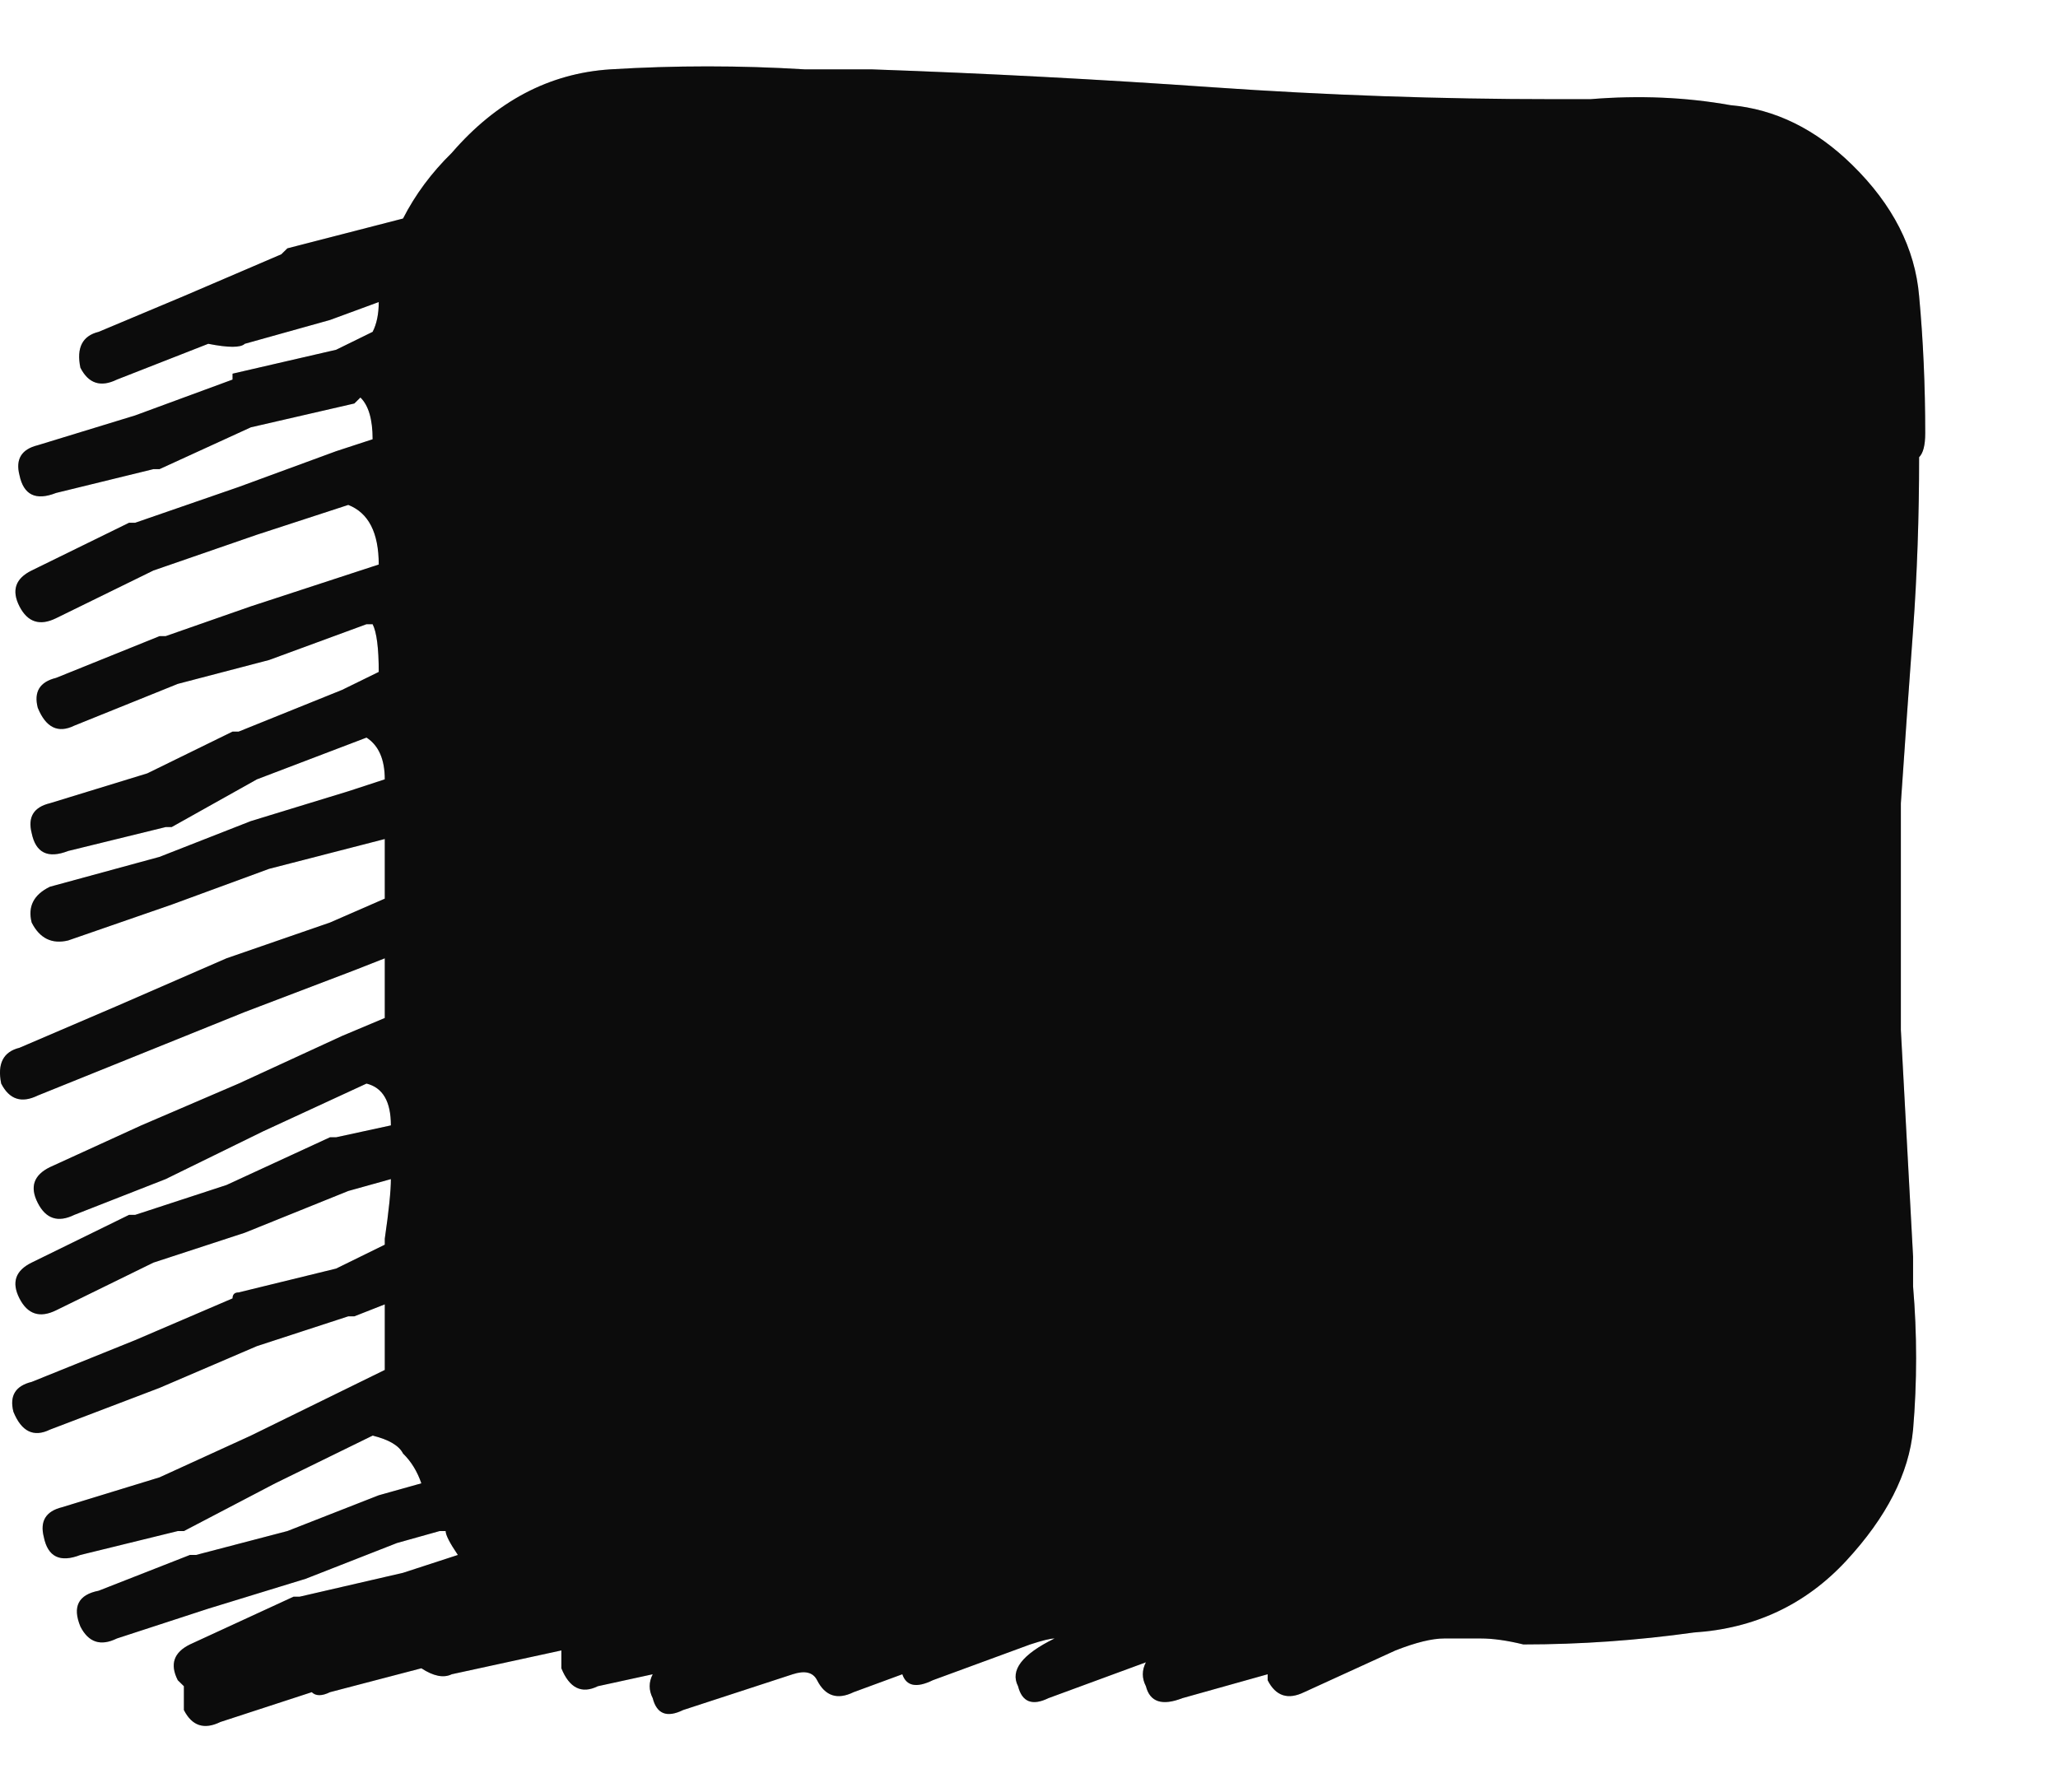 <svg width="31" height="27" viewBox="0 0 31 27" fill="none" xmlns="http://www.w3.org/2000/svg">
<path d="M21.021 24.862L19.645 25.491C19.401 25.61 19.217 25.551 19.095 25.311C19.095 25.311 19.095 25.281 19.095 25.221L17.811 25.581C17.505 25.7 17.322 25.64 17.261 25.401C17.199 25.281 17.199 25.161 17.261 25.041L15.793 25.581C15.549 25.7 15.396 25.64 15.335 25.401C15.212 25.161 15.396 24.922 15.885 24.682C15.824 24.682 15.701 24.712 15.518 24.772L14.051 25.311C13.806 25.431 13.653 25.401 13.592 25.221L12.858 25.491C12.614 25.61 12.43 25.551 12.308 25.311C12.247 25.191 12.125 25.161 11.941 25.221L10.29 25.76C10.046 25.88 9.893 25.82 9.832 25.581C9.771 25.461 9.771 25.341 9.832 25.221L9.006 25.401C8.762 25.521 8.578 25.431 8.456 25.131C8.456 25.071 8.456 24.981 8.456 24.862L6.805 25.221C6.683 25.281 6.53 25.251 6.347 25.131L4.971 25.491C4.849 25.551 4.757 25.551 4.696 25.491L3.32 25.94C3.075 26.06 2.892 26 2.77 25.76C2.77 25.64 2.77 25.521 2.77 25.401C2.77 25.401 2.739 25.371 2.678 25.311C2.556 25.071 2.617 24.892 2.861 24.772L4.421 24.053C4.482 24.053 4.512 24.053 4.512 24.053L6.071 23.693L6.897 23.424C6.775 23.244 6.713 23.124 6.713 23.064C6.652 23.064 6.622 23.064 6.622 23.064L5.98 23.244L4.604 23.783L3.137 24.233L1.761 24.682C1.516 24.802 1.333 24.742 1.211 24.502C1.088 24.203 1.18 24.023 1.486 23.963L2.861 23.424C2.923 23.424 2.953 23.424 2.953 23.424L4.329 23.064L5.705 22.525L6.347 22.345C6.285 22.165 6.194 22.016 6.071 21.896C6.01 21.776 5.857 21.686 5.613 21.626L4.145 22.345L2.77 23.064C2.709 23.064 2.678 23.064 2.678 23.064L1.211 23.424C0.905 23.543 0.721 23.454 0.66 23.154C0.599 22.914 0.691 22.765 0.935 22.705L2.403 22.255L3.779 21.626L5.796 20.637C5.796 20.338 5.796 20.008 5.796 19.649L5.338 19.829C5.338 19.829 5.307 19.829 5.246 19.829L3.87 20.278L2.403 20.907L0.752 21.536C0.507 21.656 0.324 21.566 0.202 21.267C0.141 21.027 0.232 20.877 0.477 20.817L2.036 20.188L3.503 19.559C3.503 19.499 3.534 19.469 3.595 19.469L5.063 19.11L5.796 18.75C5.796 18.75 5.796 18.72 5.796 18.66C5.857 18.241 5.888 17.941 5.888 17.762L5.246 17.941L3.687 18.57C3.687 18.63 3.687 18.63 3.687 18.57L2.311 19.02L0.844 19.739C0.599 19.859 0.416 19.799 0.293 19.559C0.171 19.319 0.232 19.14 0.477 19.02L1.944 18.301C2.005 18.301 2.036 18.301 2.036 18.301L3.412 17.851L4.971 17.132C4.971 17.132 5.001 17.132 5.063 17.132L5.888 16.953C5.888 16.593 5.766 16.384 5.521 16.323L3.962 17.043L2.495 17.762L1.119 18.301C0.874 18.421 0.691 18.361 0.569 18.121C0.446 17.881 0.507 17.702 0.752 17.582L2.128 16.953L3.595 16.323L5.154 15.605L5.796 15.335C5.796 15.035 5.796 14.736 5.796 14.436L5.338 14.616L3.687 15.245L0.569 16.503C0.324 16.623 0.141 16.563 0.018 16.323C-0.043 16.024 0.049 15.844 0.293 15.784L1.761 15.155L3.412 14.436L4.971 13.897L5.796 13.537C5.796 13.118 5.796 12.819 5.796 12.639L4.054 13.088L2.586 13.627L1.027 14.167C0.783 14.226 0.599 14.137 0.477 13.897C0.416 13.657 0.507 13.477 0.752 13.358L2.403 12.908L3.779 12.369L5.246 11.92L5.796 11.74C5.796 11.44 5.705 11.231 5.521 11.111L3.87 11.74L2.586 12.459C2.525 12.459 2.495 12.459 2.495 12.459L1.027 12.819C0.721 12.938 0.538 12.848 0.477 12.549C0.416 12.309 0.507 12.159 0.752 12.1L2.219 11.65L3.503 11.021C3.503 11.021 3.534 11.021 3.595 11.021L5.154 10.392L5.705 10.122C5.705 9.763 5.674 9.523 5.613 9.403C5.552 9.403 5.521 9.403 5.521 9.403L4.054 9.942L2.678 10.302L1.119 10.931C0.874 11.051 0.691 10.961 0.569 10.662C0.507 10.422 0.599 10.272 0.844 10.212L2.403 9.583C2.403 9.583 2.433 9.583 2.495 9.583L3.779 9.134L5.705 8.504C5.705 8.025 5.552 7.726 5.246 7.606L3.87 8.055L2.311 8.594L0.844 9.313C0.599 9.433 0.416 9.373 0.293 9.134C0.171 8.894 0.232 8.714 0.477 8.594L1.944 7.875C2.005 7.875 2.036 7.875 2.036 7.875L3.595 7.336L5.063 6.797L5.613 6.617C5.613 6.318 5.552 6.108 5.429 5.988C5.368 6.048 5.338 6.078 5.338 6.078L3.779 6.437L2.403 7.067C2.403 7.067 2.372 7.067 2.311 7.067L0.844 7.426C0.538 7.546 0.355 7.456 0.293 7.156C0.232 6.917 0.324 6.767 0.569 6.707L2.036 6.258L3.503 5.718C3.503 5.658 3.503 5.629 3.503 5.629L5.063 5.269L5.613 4.999C5.674 4.88 5.705 4.73 5.705 4.55L4.971 4.82L3.687 5.179C3.626 5.239 3.442 5.239 3.137 5.179L1.761 5.718C1.516 5.838 1.333 5.778 1.211 5.539C1.149 5.239 1.241 5.059 1.486 4.999L2.77 4.46L4.237 3.831C4.237 3.831 4.268 3.801 4.329 3.741L6.071 3.292C6.255 2.932 6.499 2.603 6.805 2.303C7.478 1.524 8.273 1.105 9.19 1.045C10.168 0.985 11.146 0.985 12.125 1.045C12.553 1.045 12.889 1.045 13.133 1.045C14.845 1.105 16.558 1.195 18.269 1.315C19.981 1.434 21.693 1.494 23.405 1.494C23.528 1.494 23.711 1.494 23.956 1.494C24.689 1.434 25.393 1.464 26.065 1.584C26.738 1.644 27.349 1.944 27.899 2.483C28.511 3.082 28.847 3.741 28.908 4.46C28.969 5.119 29 5.808 29 6.527C29 6.707 28.969 6.827 28.908 6.887C28.908 7.785 28.878 8.654 28.817 9.493C28.755 10.332 28.694 11.201 28.633 12.1C28.633 13.238 28.633 14.376 28.633 15.515C28.694 16.653 28.755 17.791 28.817 18.93C28.817 18.99 28.817 19.14 28.817 19.379C28.878 20.098 28.878 20.817 28.817 21.536C28.755 22.195 28.419 22.854 27.808 23.514C27.196 24.173 26.432 24.532 25.515 24.592C24.659 24.712 23.803 24.772 22.947 24.772C22.702 24.712 22.488 24.682 22.305 24.682C22.121 24.682 21.938 24.682 21.755 24.682C21.571 24.682 21.327 24.742 21.021 24.862ZM23.314 22.615C23.436 22.615 23.528 22.615 23.589 22.615C24.078 22.675 24.567 22.675 25.056 22.615C25.545 22.495 25.943 22.285 26.249 21.986C26.554 21.686 26.707 21.326 26.707 20.907C26.707 20.428 26.677 19.978 26.615 19.559C26.615 19.319 26.615 19.14 26.615 19.02C26.554 17.822 26.493 16.653 26.432 15.515C26.432 14.316 26.432 13.148 26.432 12.01C26.493 11.111 26.554 10.242 26.615 9.403C26.677 8.564 26.738 7.696 26.799 6.797C26.799 6.677 26.799 6.527 26.799 6.348C26.86 5.928 26.86 5.509 26.799 5.089C26.799 4.67 26.677 4.31 26.432 4.011C26.126 3.771 25.759 3.651 25.331 3.651C24.903 3.591 24.475 3.561 24.047 3.561C23.742 3.621 23.528 3.651 23.405 3.651C21.632 3.651 19.89 3.591 18.178 3.472C16.466 3.352 14.754 3.262 13.042 3.202C12.858 3.202 12.553 3.172 12.125 3.112C11.452 3.112 10.749 3.112 10.015 3.112C9.343 3.112 8.792 3.322 8.364 3.741C7.997 4.161 7.783 4.73 7.722 5.449C7.722 6.108 7.753 6.767 7.814 7.426C7.875 7.965 7.906 8.355 7.906 8.594C7.906 10.032 7.936 11.5 7.997 12.998C8.059 14.436 8.089 15.904 8.089 17.402C8.089 17.582 8.089 17.762 8.089 17.941C8.089 18.121 8.059 18.331 7.997 18.57C7.997 18.93 7.997 19.289 7.997 19.649C7.997 20.008 8.028 20.368 8.089 20.727C8.15 20.967 8.211 21.207 8.273 21.446C8.395 21.626 8.517 21.806 8.639 21.986L9.465 22.345C11.483 22.465 13.5 22.555 15.518 22.615C17.597 22.615 19.676 22.585 21.755 22.525C21.938 22.525 22.274 22.555 22.763 22.615C23.008 22.615 23.191 22.615 23.314 22.615Z" fill="#0F0F0F"/>
<path d="M21.021 24.862L19.645 25.491C19.401 25.61 19.217 25.551 19.095 25.311C19.095 25.311 19.095 25.281 19.095 25.221L17.811 25.581C17.505 25.7 17.322 25.64 17.261 25.401C17.199 25.281 17.199 25.161 17.261 25.041L15.793 25.581C15.549 25.7 15.396 25.64 15.335 25.401C15.212 25.161 15.396 24.922 15.885 24.682C15.824 24.682 15.701 24.712 15.518 24.772L14.051 25.311C13.806 25.431 13.653 25.401 13.592 25.221L12.858 25.491C12.614 25.61 12.43 25.551 12.308 25.311C12.247 25.191 12.125 25.161 11.941 25.221L10.29 25.76C10.046 25.88 9.893 25.82 9.832 25.581C9.771 25.461 9.771 25.341 9.832 25.221L9.006 25.401C8.762 25.521 8.578 25.431 8.456 25.131C8.456 25.071 8.456 24.981 8.456 24.862L6.805 25.221C6.683 25.281 6.53 25.251 6.347 25.131L4.971 25.491C4.849 25.551 4.757 25.551 4.696 25.491L3.32 25.94C3.075 26.06 2.892 26 2.77 25.76C2.77 25.64 2.77 25.521 2.77 25.401C2.77 25.401 2.739 25.371 2.678 25.311C2.556 25.071 2.617 24.892 2.861 24.772L4.421 24.053C4.482 24.053 4.512 24.053 4.512 24.053L6.071 23.693L6.897 23.424C6.775 23.244 6.713 23.124 6.713 23.064C6.652 23.064 6.622 23.064 6.622 23.064L5.98 23.244L4.604 23.783L3.137 24.233L1.761 24.682C1.516 24.802 1.333 24.742 1.211 24.502C1.088 24.203 1.18 24.023 1.486 23.963L2.861 23.424C2.923 23.424 2.953 23.424 2.953 23.424L4.329 23.064L5.705 22.525L6.347 22.345C6.285 22.165 6.194 22.016 6.071 21.896C6.01 21.776 5.857 21.686 5.613 21.626L4.145 22.345L2.77 23.064C2.709 23.064 2.678 23.064 2.678 23.064L1.211 23.424C0.905 23.543 0.721 23.454 0.66 23.154C0.599 22.914 0.691 22.765 0.935 22.705L2.403 22.255L3.779 21.626L5.796 20.637C5.796 20.338 5.796 20.008 5.796 19.649L5.338 19.829C5.338 19.829 5.307 19.829 5.246 19.829L3.87 20.278L2.403 20.907L0.752 21.536C0.507 21.656 0.324 21.566 0.202 21.267C0.141 21.027 0.232 20.877 0.477 20.817L2.036 20.188L3.503 19.559C3.503 19.499 3.534 19.469 3.595 19.469L5.063 19.11L5.796 18.75C5.796 18.75 5.796 18.72 5.796 18.66C5.857 18.241 5.888 17.941 5.888 17.762L5.246 17.941L3.687 18.57C3.687 18.63 3.687 18.63 3.687 18.57L2.311 19.02L0.844 19.739C0.599 19.859 0.416 19.799 0.293 19.559C0.171 19.319 0.232 19.14 0.477 19.02L1.944 18.301C2.005 18.301 2.036 18.301 2.036 18.301L3.412 17.851L4.971 17.132C4.971 17.132 5.001 17.132 5.063 17.132L5.888 16.953C5.888 16.593 5.766 16.384 5.521 16.323L3.962 17.043L2.495 17.762L1.119 18.301C0.874 18.421 0.691 18.361 0.569 18.121C0.446 17.881 0.507 17.702 0.752 17.582L2.128 16.953L3.595 16.323L5.154 15.605L5.796 15.335C5.796 15.035 5.796 14.736 5.796 14.436L5.338 14.616L3.687 15.245L0.569 16.503C0.324 16.623 0.141 16.563 0.018 16.323C-0.043 16.024 0.049 15.844 0.293 15.784L1.761 15.155L3.412 14.436L4.971 13.897L5.796 13.537C5.796 13.118 5.796 12.819 5.796 12.639L4.054 13.088L2.586 13.627L1.027 14.167C0.783 14.226 0.599 14.137 0.477 13.897C0.416 13.657 0.507 13.477 0.752 13.358L2.403 12.908L3.779 12.369L5.246 11.92L5.796 11.74C5.796 11.44 5.705 11.231 5.521 11.111L3.87 11.74L2.586 12.459C2.525 12.459 2.495 12.459 2.495 12.459L1.027 12.819C0.721 12.938 0.538 12.848 0.477 12.549C0.416 12.309 0.507 12.159 0.752 12.1L2.219 11.65L3.503 11.021C3.503 11.021 3.534 11.021 3.595 11.021L5.154 10.392L5.705 10.122C5.705 9.763 5.674 9.523 5.613 9.403C5.552 9.403 5.521 9.403 5.521 9.403L4.054 9.942L2.678 10.302L1.119 10.931C0.874 11.051 0.691 10.961 0.569 10.662C0.507 10.422 0.599 10.272 0.844 10.212L2.403 9.583C2.403 9.583 2.433 9.583 2.495 9.583L3.779 9.134L5.705 8.504C5.705 8.025 5.552 7.726 5.246 7.606L3.87 8.055L2.311 8.594L0.844 9.313C0.599 9.433 0.416 9.373 0.293 9.134C0.171 8.894 0.232 8.714 0.477 8.594L1.944 7.875C2.005 7.875 2.036 7.875 2.036 7.875L3.595 7.336L5.063 6.797L5.613 6.617C5.613 6.318 5.552 6.108 5.429 5.988C5.368 6.048 5.338 6.078 5.338 6.078L3.779 6.437L2.403 7.067C2.403 7.067 2.372 7.067 2.311 7.067L0.844 7.426C0.538 7.546 0.355 7.456 0.293 7.156C0.232 6.917 0.324 6.767 0.569 6.707L2.036 6.258L3.503 5.718C3.503 5.658 3.503 5.629 3.503 5.629L5.063 5.269L5.613 4.999C5.674 4.88 5.705 4.73 5.705 4.55L4.971 4.82L3.687 5.179C3.626 5.239 3.442 5.239 3.137 5.179L1.761 5.718C1.516 5.838 1.333 5.778 1.211 5.539C1.149 5.239 1.241 5.059 1.486 4.999L2.77 4.46L4.237 3.831C4.237 3.831 4.268 3.801 4.329 3.741L6.071 3.292C6.255 2.932 6.499 2.603 6.805 2.303C7.478 1.524 8.273 1.105 9.19 1.045C10.168 0.985 11.146 0.985 12.125 1.045C12.553 1.045 12.889 1.045 13.133 1.045C14.845 1.105 16.558 1.195 18.269 1.315C19.981 1.434 21.693 1.494 23.405 1.494C23.528 1.494 23.711 1.494 23.956 1.494C24.689 1.434 25.393 1.464 26.065 1.584C26.738 1.644 27.349 1.944 27.899 2.483C28.511 3.082 28.847 3.741 28.908 4.46C28.969 5.119 29 5.808 29 6.527C29 6.707 28.969 6.827 28.908 6.887C28.908 7.785 28.878 8.654 28.817 9.493C28.755 10.332 28.694 11.201 28.633 12.1C28.633 13.238 28.633 14.376 28.633 15.515C28.694 16.653 28.755 17.791 28.817 18.93C28.817 18.99 28.817 19.14 28.817 19.379C28.878 20.098 28.878 20.817 28.817 21.536C28.755 22.195 28.419 22.854 27.808 23.514C27.196 24.173 26.432 24.532 25.515 24.592C24.659 24.712 23.803 24.772 22.947 24.772C22.702 24.712 22.488 24.682 22.305 24.682C22.121 24.682 21.938 24.682 21.755 24.682C21.571 24.682 21.327 24.742 21.021 24.862ZM23.314 22.615C23.436 22.615 23.528 22.615 23.589 22.615C24.078 22.675 24.567 22.675 25.056 22.615C25.545 22.495 25.943 22.285 26.249 21.986C26.554 21.686 26.707 21.326 26.707 20.907C26.707 20.428 26.677 19.978 26.615 19.559C26.615 19.319 26.615 19.14 26.615 19.02C26.554 17.822 26.493 16.653 26.432 15.515C26.432 14.316 26.432 13.148 26.432 12.01C26.493 11.111 26.554 10.242 26.615 9.403C26.677 8.564 26.738 7.696 26.799 6.797C26.799 6.677 26.799 6.527 26.799 6.348C26.86 5.928 26.86 5.509 26.799 5.089C26.799 4.67 26.677 4.31 26.432 4.011C26.126 3.771 25.759 3.651 25.331 3.651C24.903 3.591 24.475 3.561 24.047 3.561C23.742 3.621 23.528 3.651 23.405 3.651C21.632 3.651 19.89 3.591 18.178 3.472C16.466 3.352 14.754 3.262 13.042 3.202C12.858 3.202 12.553 3.172 12.125 3.112C11.452 3.112 10.749 3.112 10.015 3.112C9.343 3.112 8.792 3.322 8.364 3.741C7.997 4.161 7.783 4.73 7.722 5.449C7.722 6.108 7.753 6.767 7.814 7.426C7.875 7.965 7.906 8.355 7.906 8.594C7.906 10.032 7.936 11.5 7.997 12.998C8.059 14.436 8.089 15.904 8.089 17.402C8.089 17.582 8.089 17.762 8.089 17.941C8.089 18.121 8.059 18.331 7.997 18.57C7.997 18.93 7.997 19.289 7.997 19.649C7.997 20.008 8.028 20.368 8.089 20.727C8.15 20.967 8.211 21.207 8.273 21.446C8.395 21.626 8.517 21.806 8.639 21.986L9.465 22.345C11.483 22.465 13.5 22.555 15.518 22.615C17.597 22.615 19.676 22.585 21.755 22.525C21.938 22.525 22.274 22.555 22.763 22.615C23.008 22.615 23.191 22.615 23.314 22.615Z" fill="black" fill-opacity="0.2"/>
<path d="M7 23V3H27V23H7Z" fill="#0F0F0F"/>
<path d="M7 23V3H27V23H7Z" fill="black" fill-opacity="0.2"/>
</svg>
